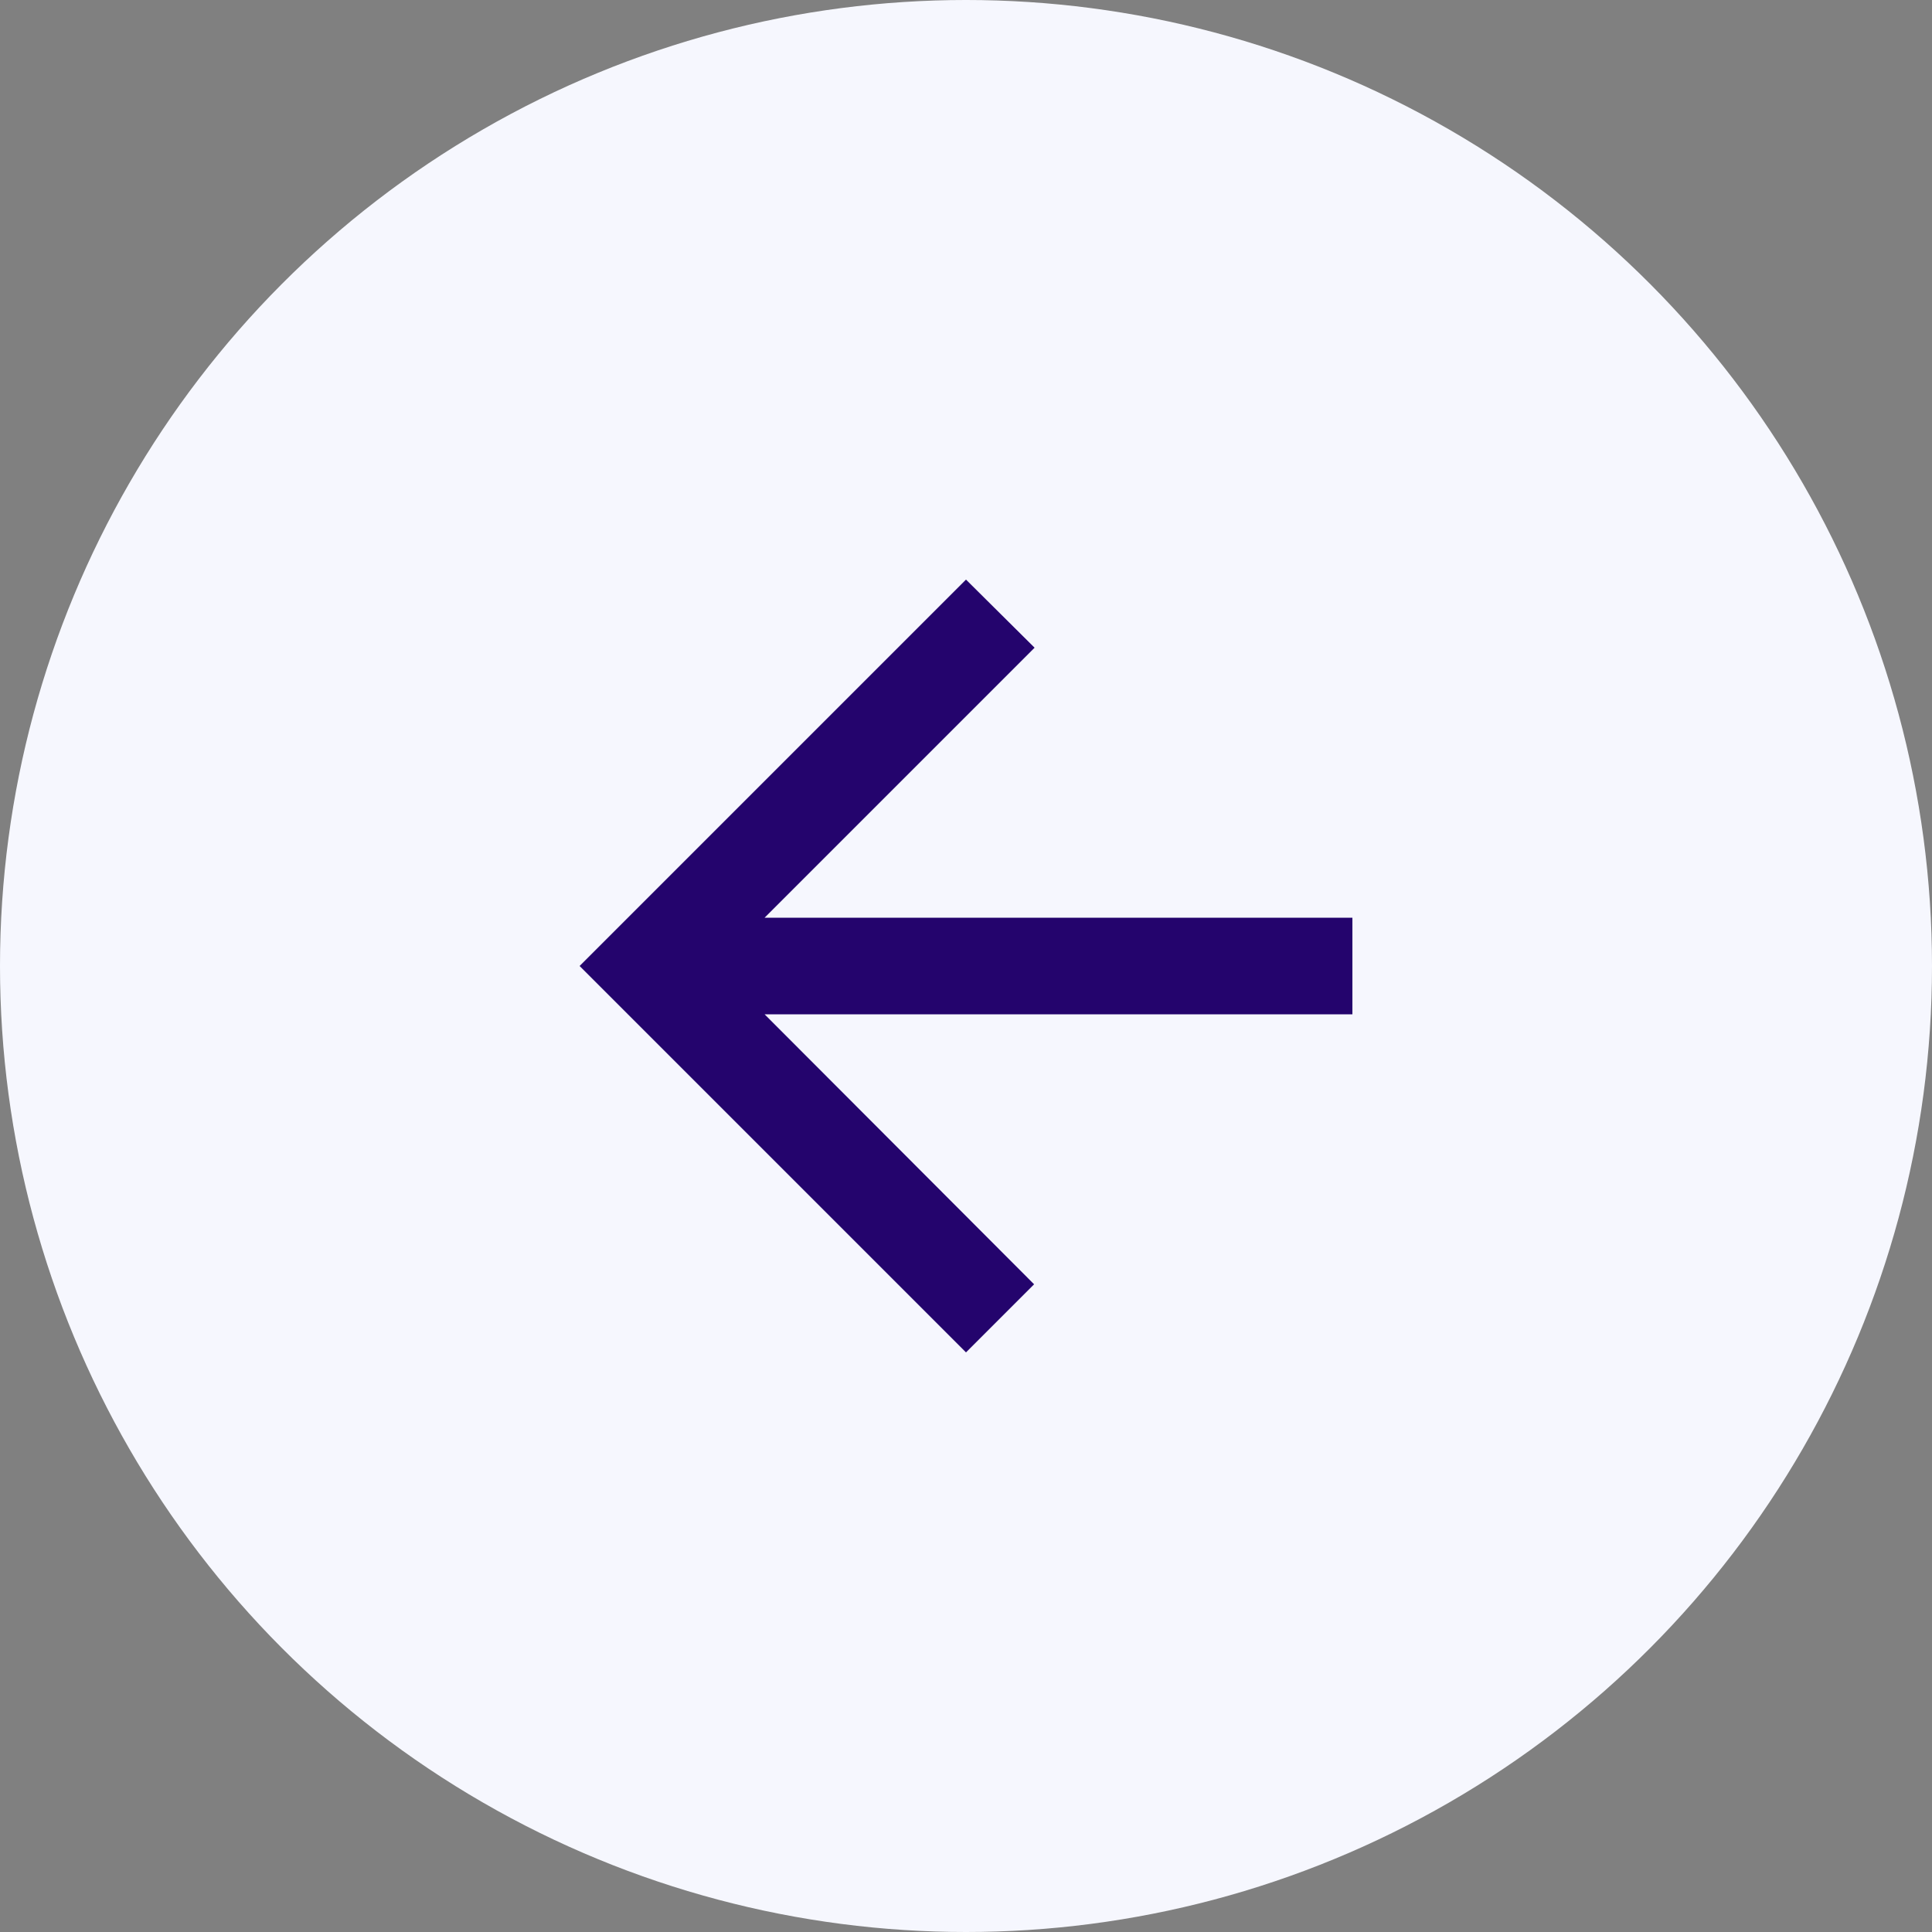 <svg width="40" height="40" viewBox="0 0 40 40" fill="none" xmlns="http://www.w3.org/2000/svg">
<rect x="0" y="0" width="40" height="40" fill="#808080" stroke="none"/>
<circle cx="20" cy="20" r="20" fill="#F6F7FE"/>
<path d="M28 19H15.83L21.42 13.41L20 12L12 20L20 28L21.41 26.59L15.83 21H28V19Z" fill="#24046D"/>
</svg>
